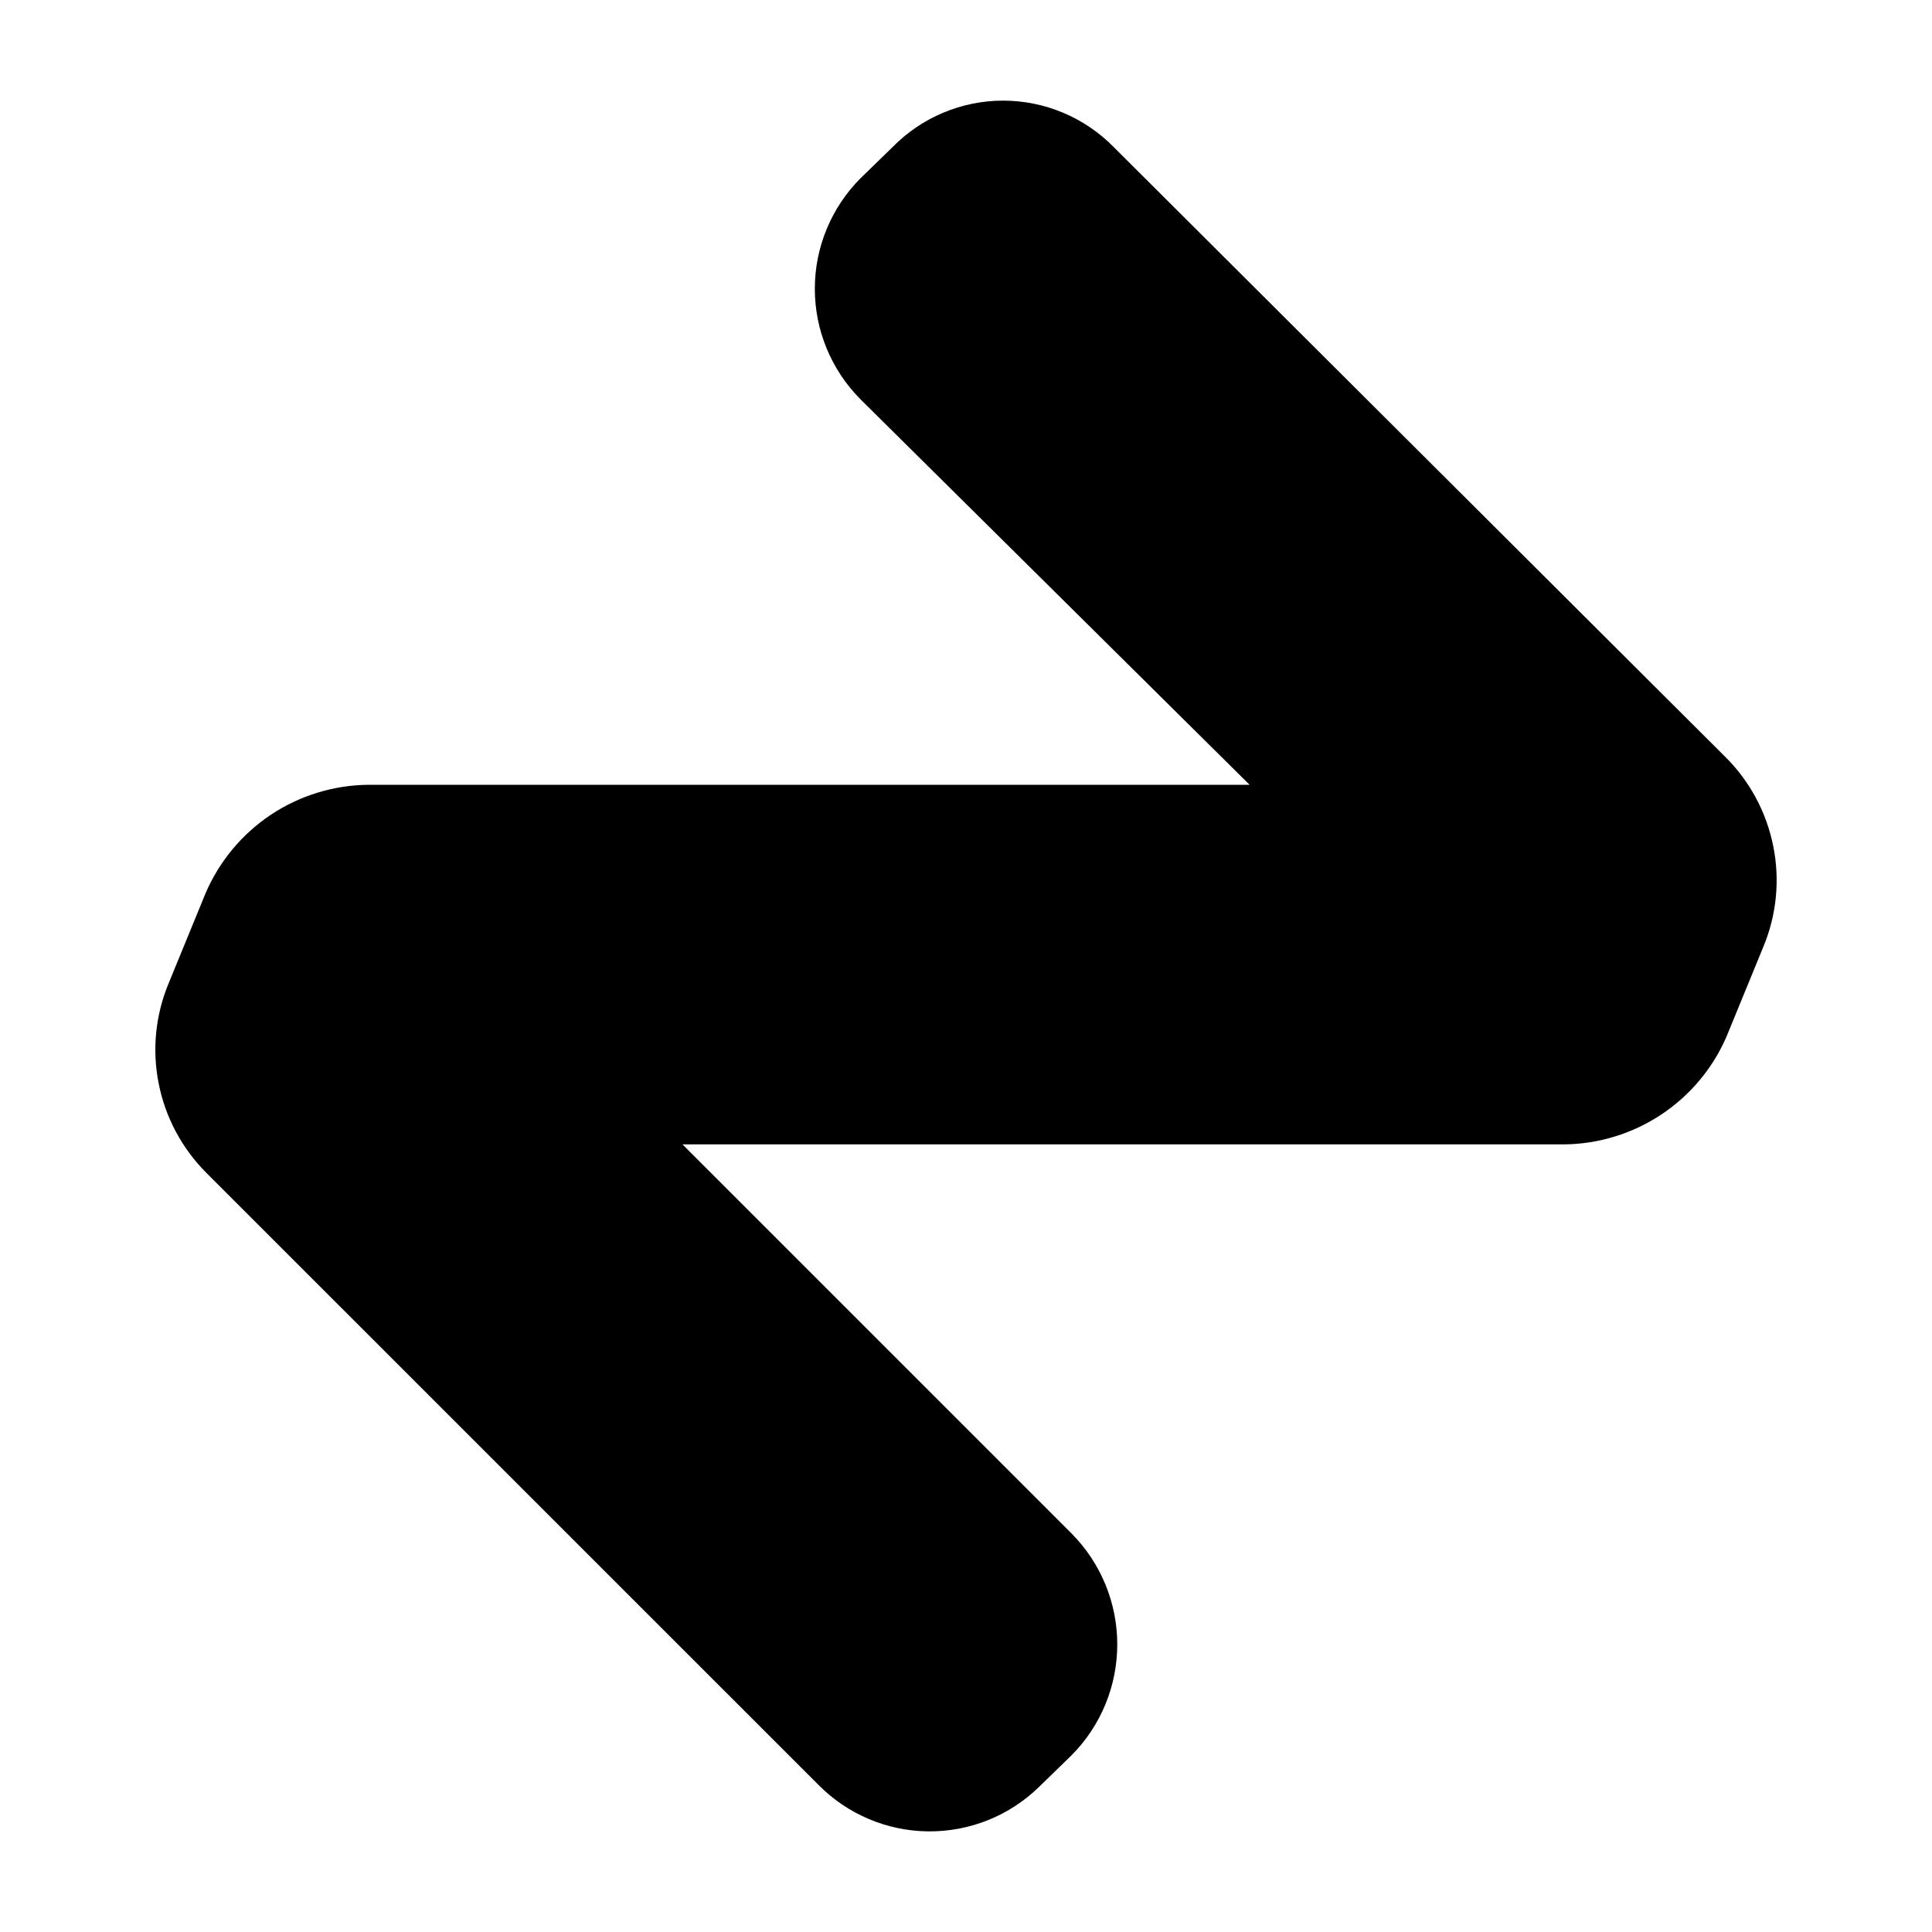<svg width="24" height="24" viewBox="0 0 24 24" fill="none" xmlns="http://www.w3.org/2000/svg">
<path d="M10.167 22.172L2.566 14.572C2.261 14.268 2.054 13.881 1.971 13.459C1.887 13.038 1.932 12.601 2.099 12.205L2.555 11.093C2.725 10.699 3.005 10.362 3.362 10.123C3.719 9.885 4.137 9.755 4.566 9.749H15.523L10.689 4.96C10.326 4.595 10.122 4.102 10.122 3.587C10.122 3.073 10.326 2.58 10.689 2.215L11.089 1.826C11.268 1.644 11.481 1.499 11.717 1.4C11.953 1.301 12.206 1.25 12.461 1.25C12.717 1.25 12.97 1.301 13.205 1.4C13.441 1.499 13.655 1.644 13.834 1.826L21.434 9.404C21.739 9.707 21.946 10.095 22.029 10.517C22.113 10.938 22.068 11.375 21.901 11.771L21.445 12.883C21.274 13.275 20.993 13.609 20.636 13.846C20.279 14.082 19.862 14.211 19.434 14.216H8.478L13.311 19.049C13.675 19.416 13.879 19.911 13.879 20.427C13.879 20.944 13.675 21.439 13.311 21.805L12.911 22.194C12.544 22.554 12.049 22.754 11.534 22.75C11.02 22.746 10.528 22.538 10.167 22.172Z" fill="black"/>
</svg>
